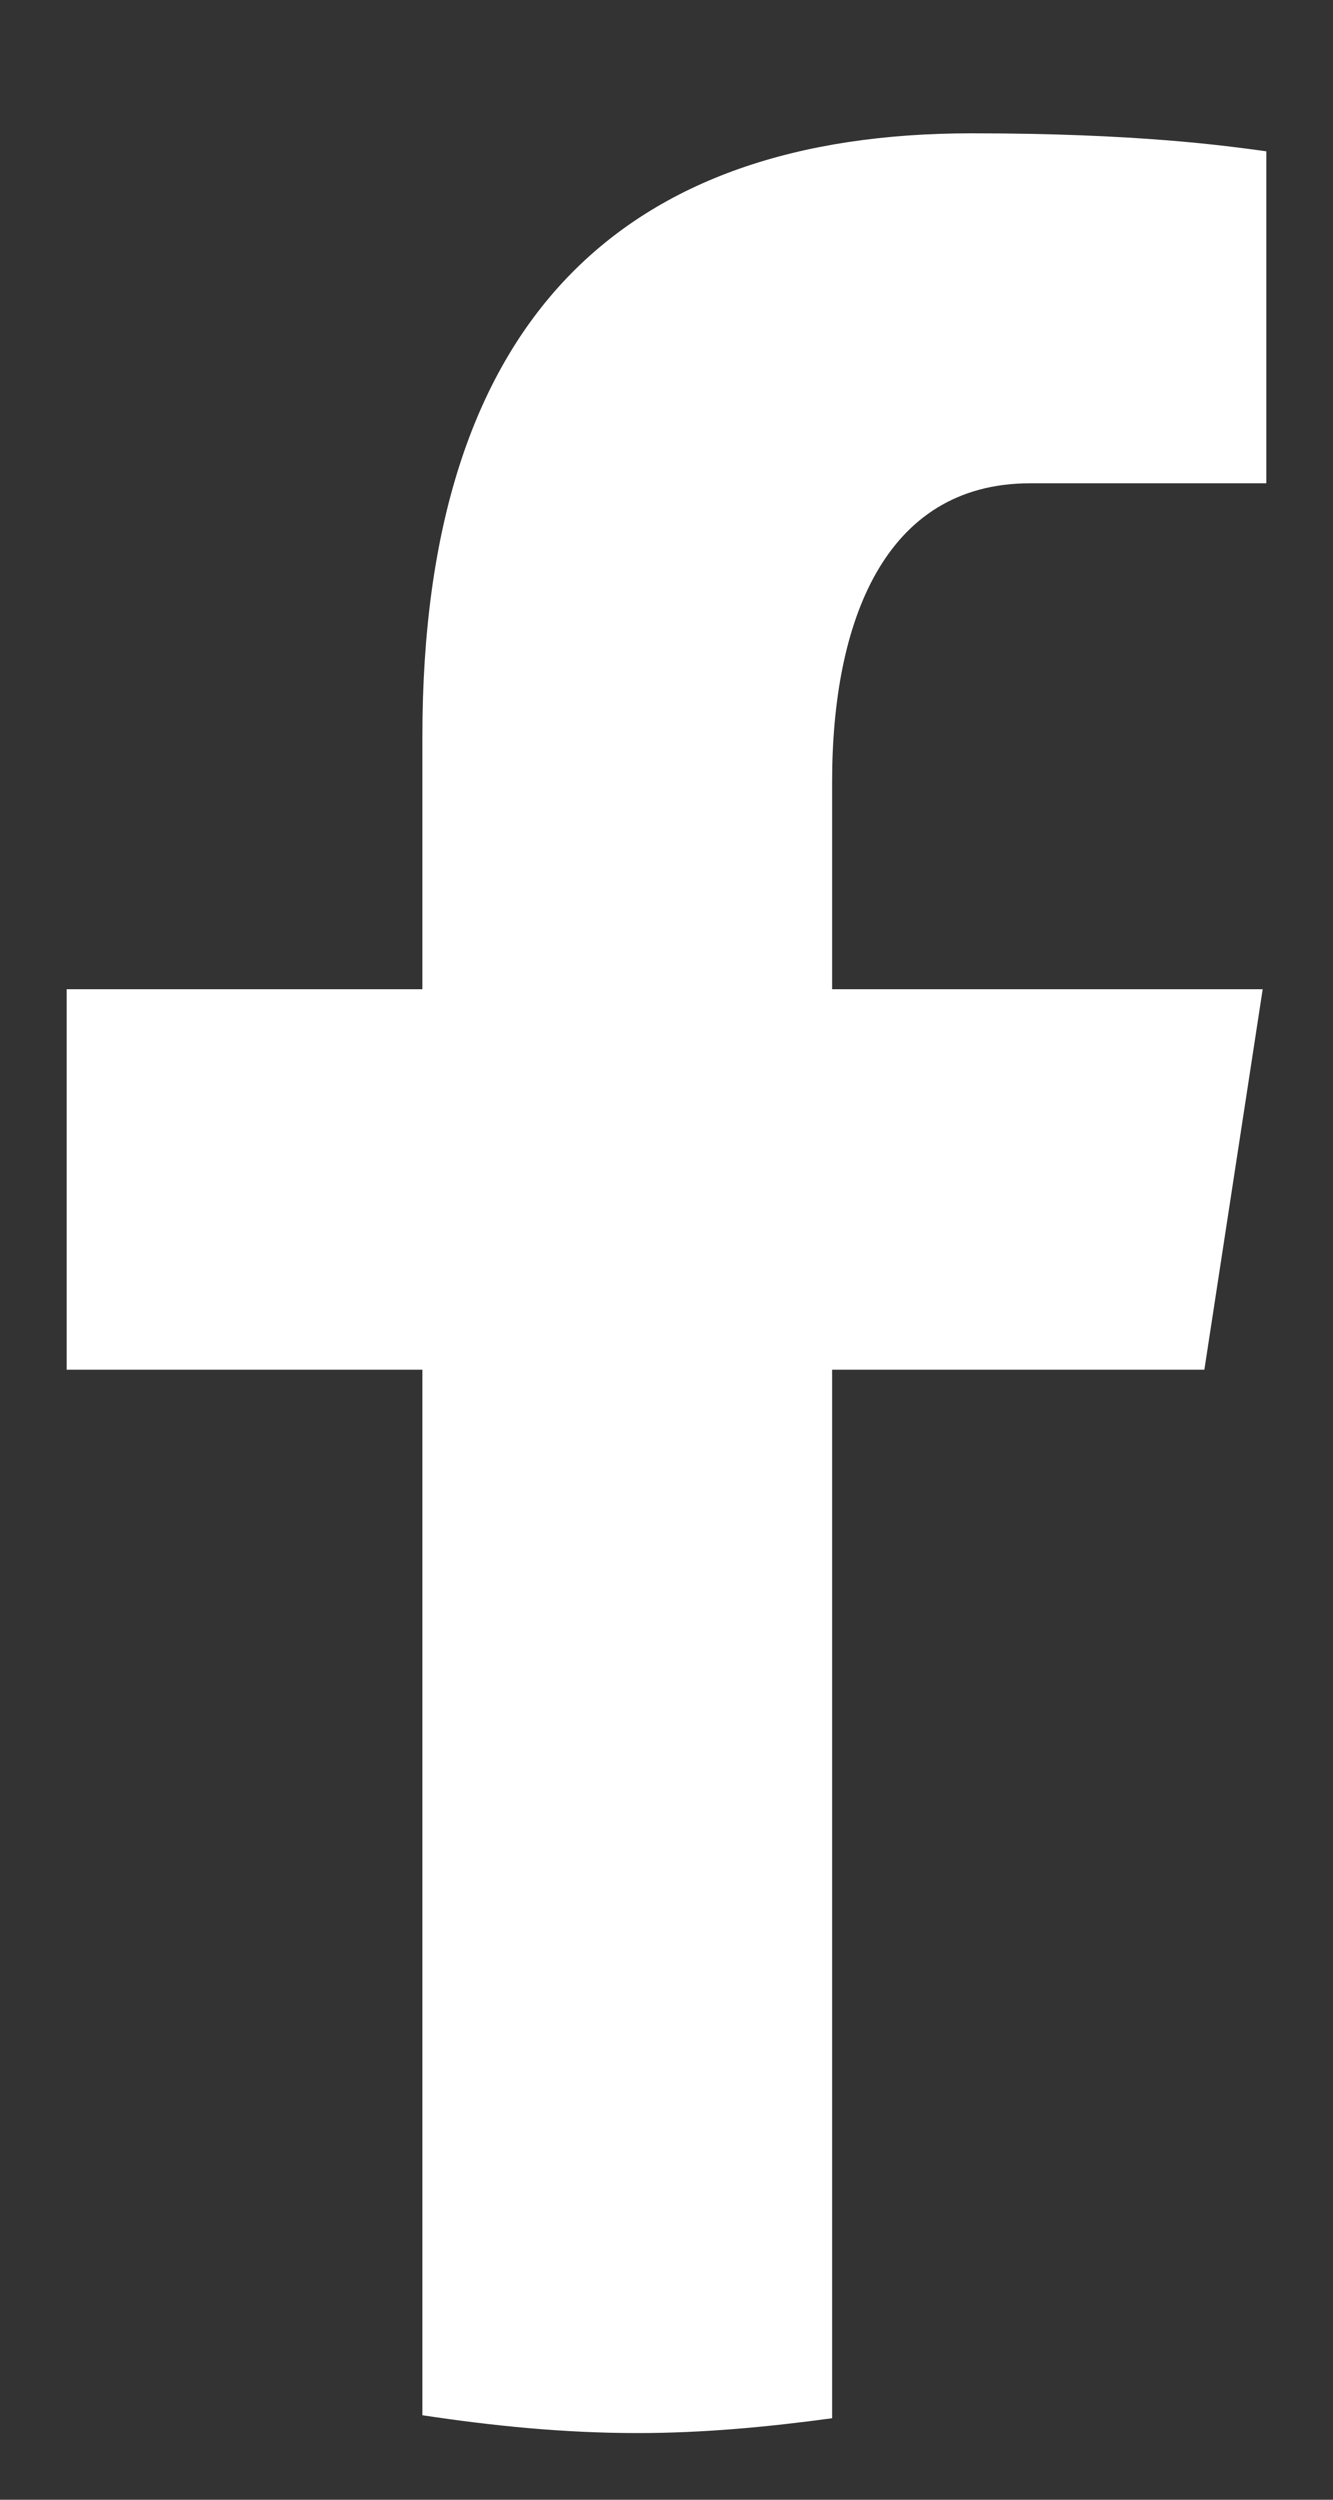 <svg width="8" height="15" viewBox="0 0 8 15" fill="none" xmlns="http://www.w3.org/2000/svg">
<rect x="0" y="0" width="8" height="15" fill="#333333" stroke="none"/>
<path d="M4.994 8.219H7.228L7.578 5.936H4.994V4.689C4.994 3.741 5.302 2.9 6.183 2.9H7.6V0.908C7.351 0.874 6.825 0.8 5.83 0.8C3.753 0.8 2.535 1.904 2.535 4.418V5.936H0.4V8.219H2.535V14.493C2.958 14.557 3.386 14.6 3.826 14.6C4.223 14.6 4.611 14.563 4.994 14.511V8.219Z" fill="white"/>
</svg>
